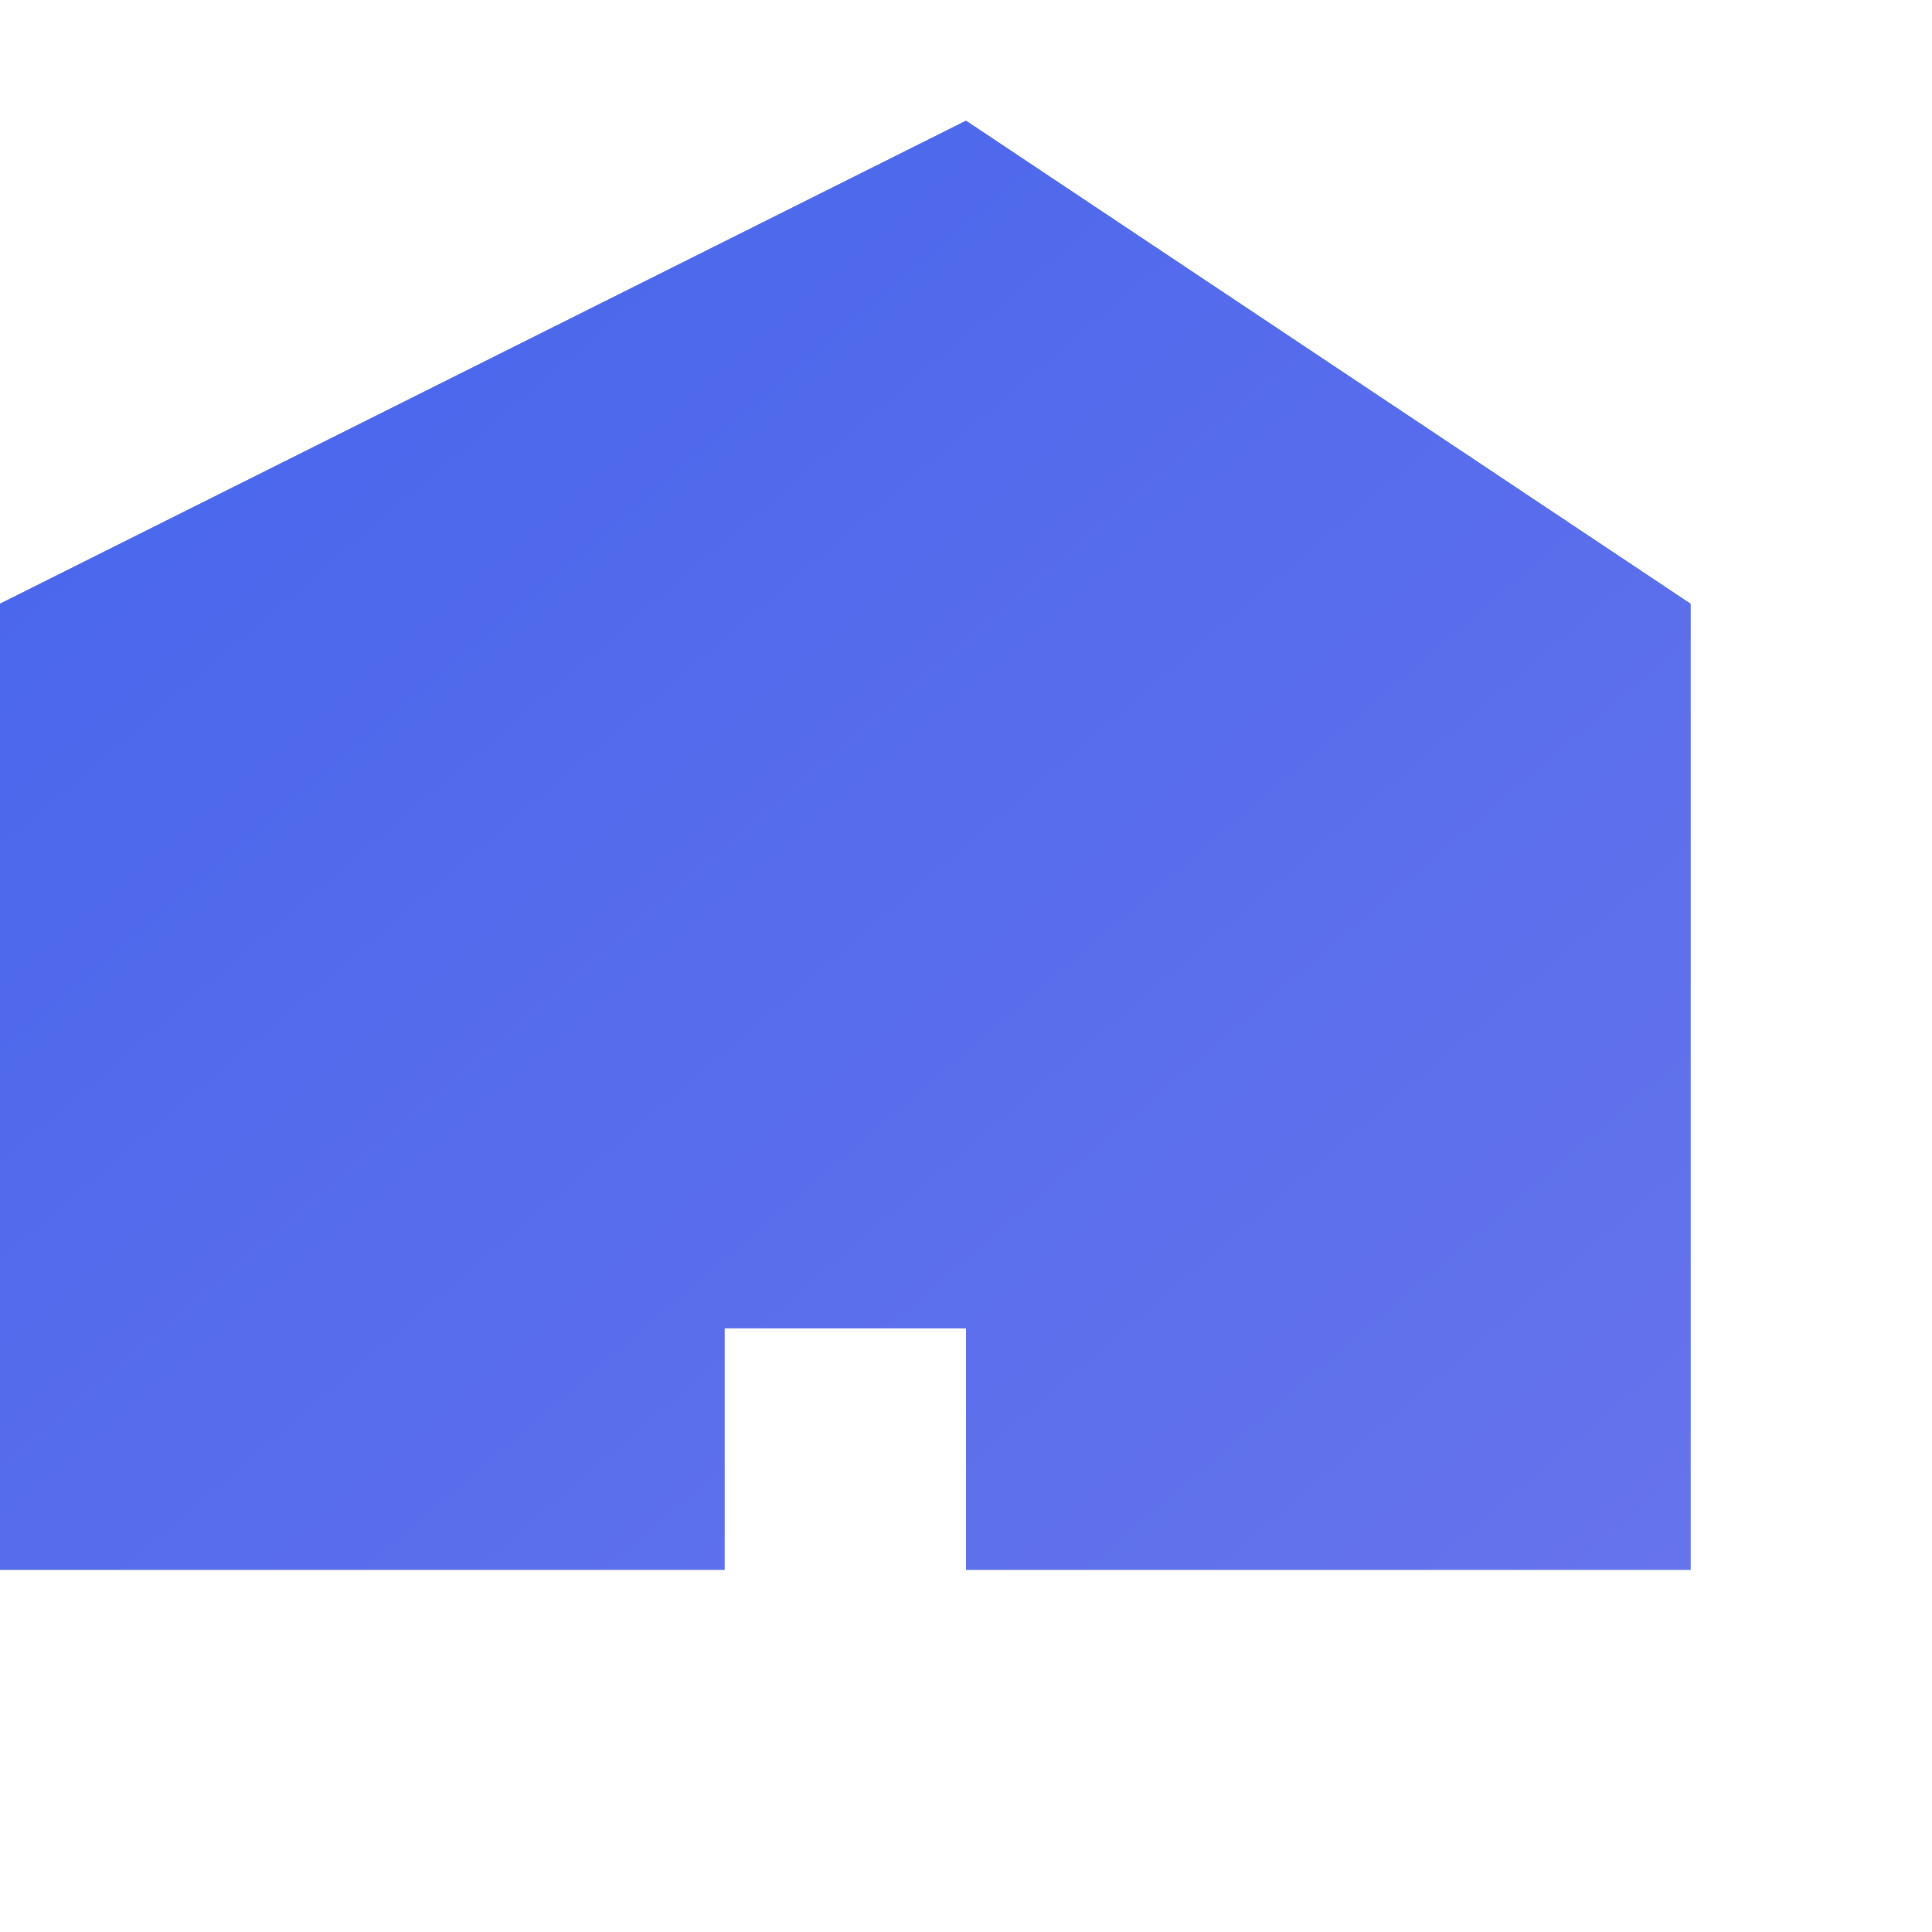 <svg width="32" height="32" viewBox="0 0 32 32" fill="none" xmlns="http://www.w3.org/2000/svg">
<path d="M16 2L28 10V26H16V22H12V26H0V10L16 2Z" fill="#4665EC"/>
<path d="M16 2L28 10V26H16V22H12V26H0V10L16 2Z" fill="url(#gradient)"/>
<defs>
<linearGradient id="gradient" x1="0" y1="0" x2="1" y2="1">
<stop offset="0%" style="stop-color:#4665EC"/>
<stop offset="100%" style="stop-color:#6673EC"/>
</linearGradient>
</defs>
</svg> 